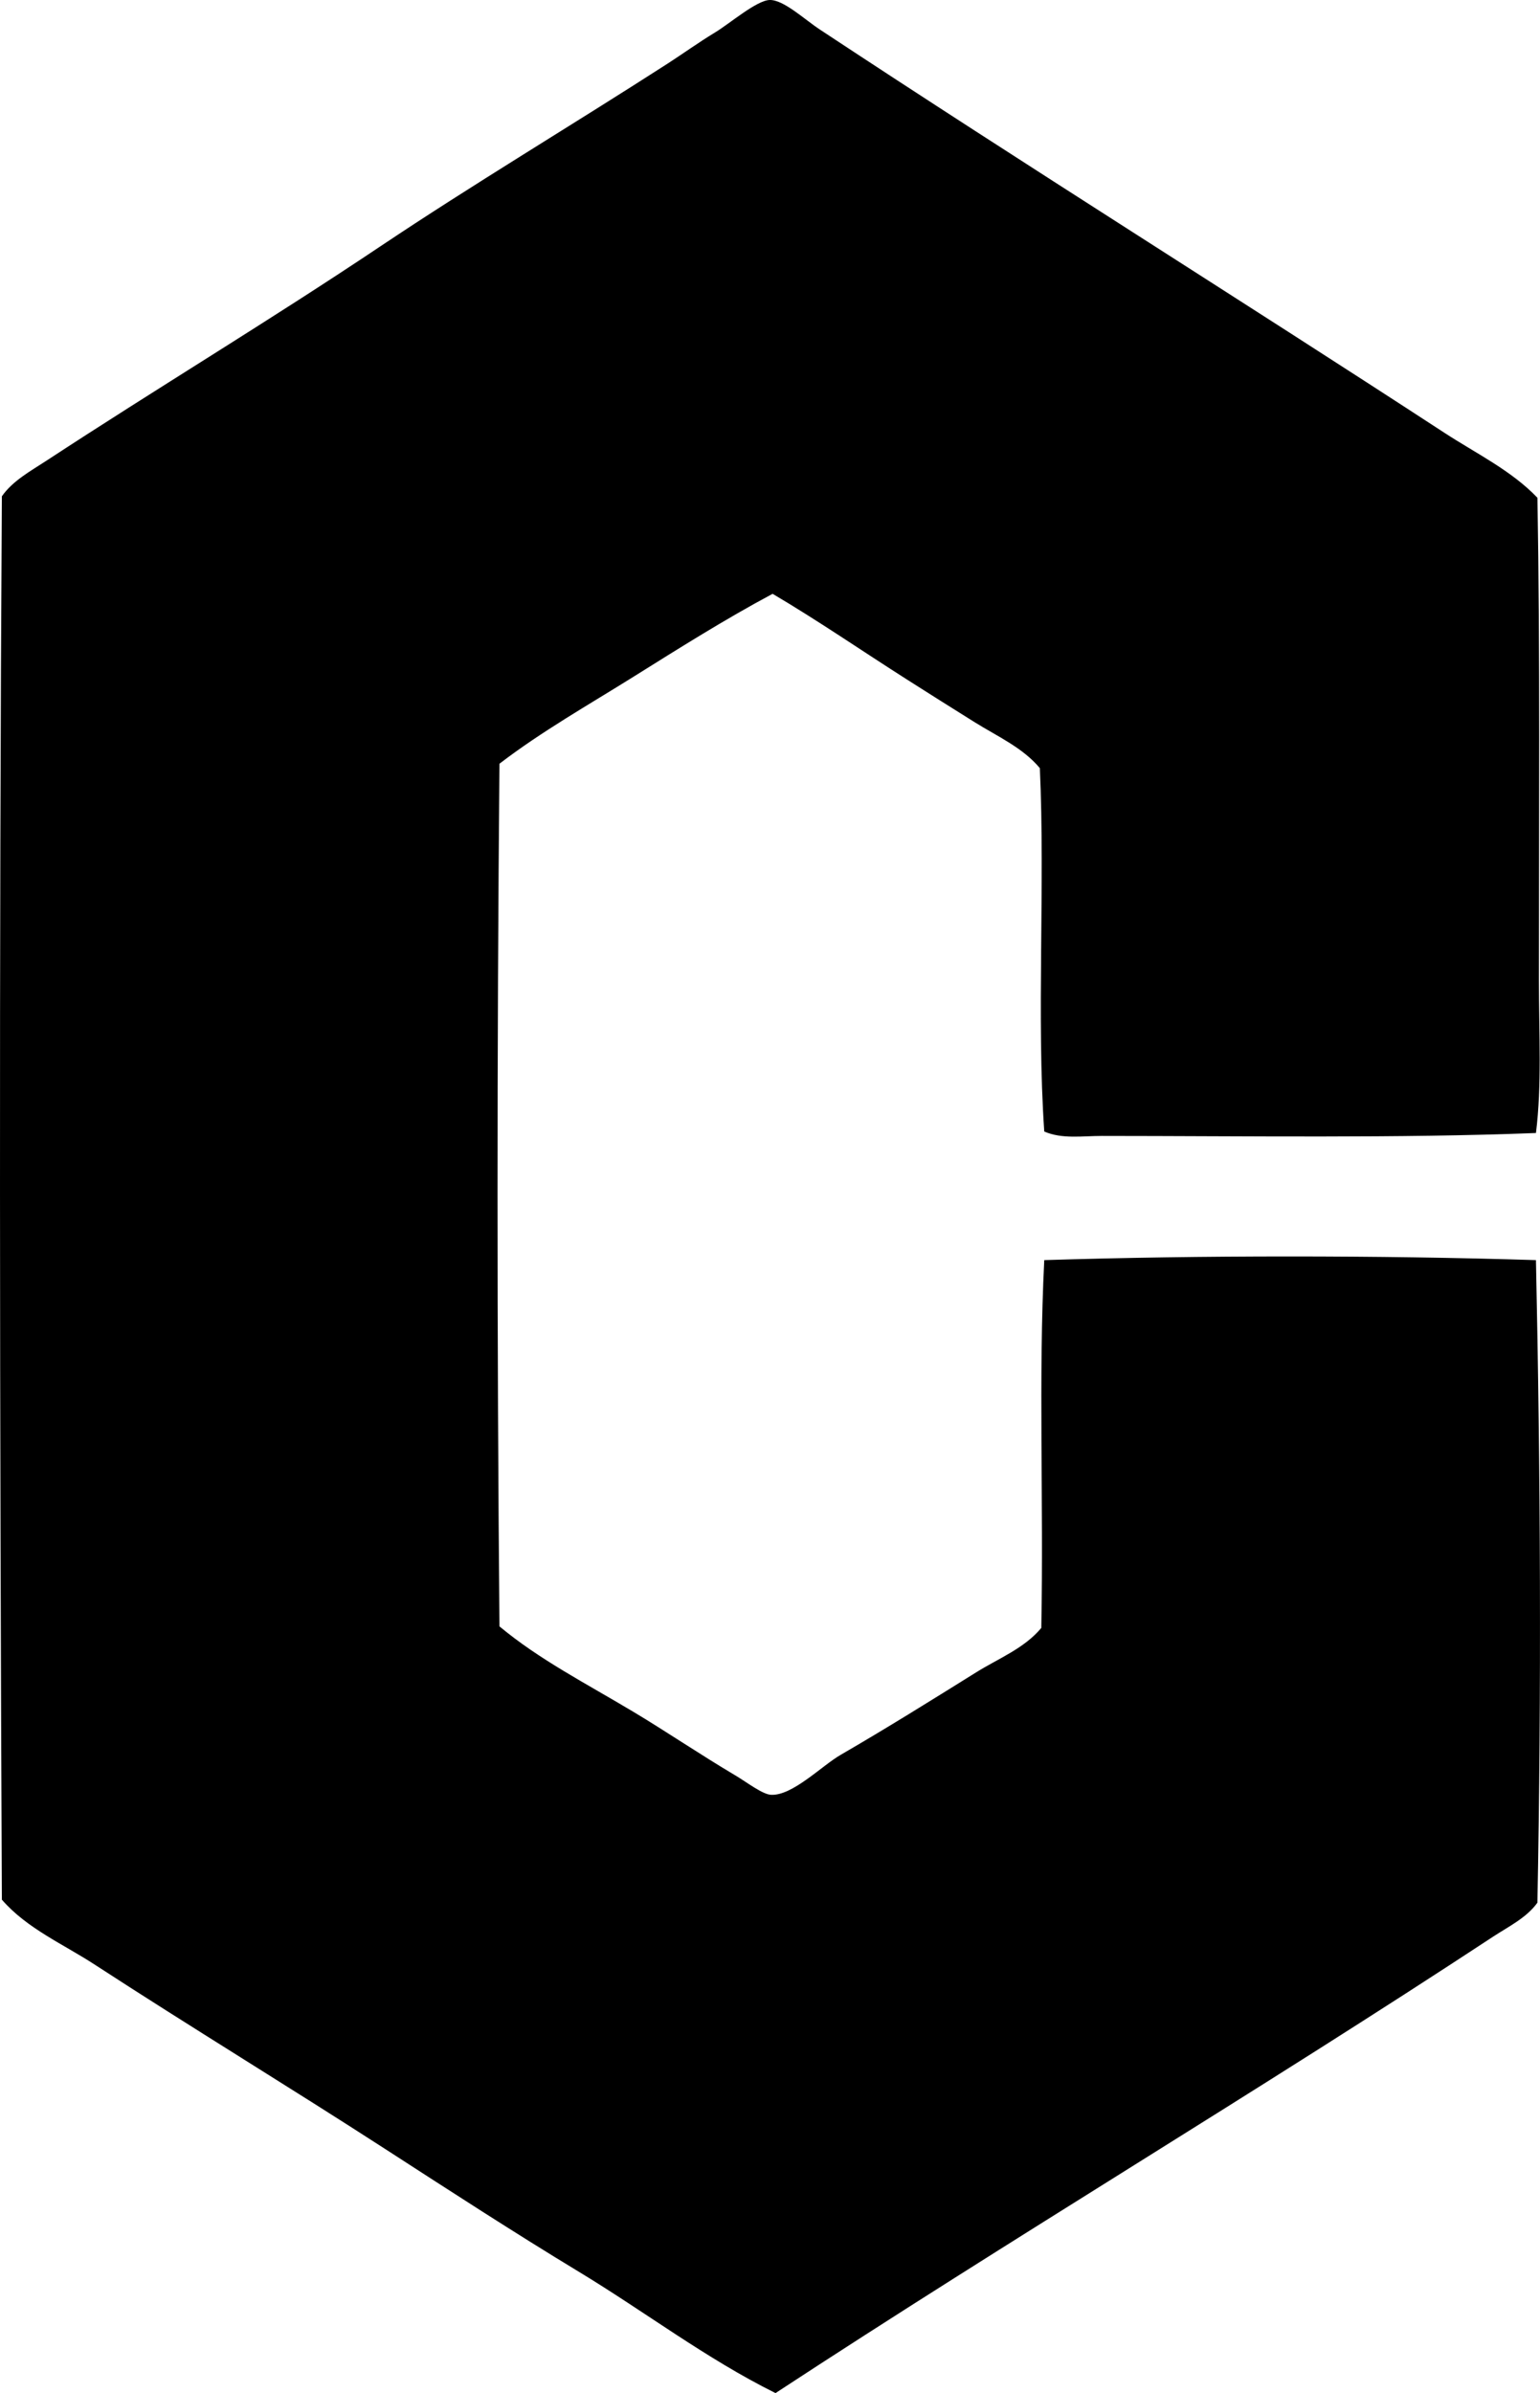 <svg enable-background="new 0 0 46.367 72.018" viewBox="0 0 46.367 72.018" xmlns="http://www.w3.org/2000/svg"><path clip-rule="evenodd" d="m46.245 34.098c-4.14.161-8.728.089-13.07.088-.588 0-1.2.1-1.734-.133-.236-3.454.029-7.408-.133-10.936-.515-.618-1.289-.961-1.956-1.378-.688-.429-1.368-.858-2.045-1.289-1.357-.863-2.673-1.77-4.045-2.579-1.433.765-2.816 1.638-4.179 2.49-1.373.858-2.774 1.65-4.045 2.623-.077 8.601-.077 17.291 0 25.962 1.205 1.003 2.582 1.703 4.045 2.579.974.583 1.979 1.267 3.067 1.912.335.199.806.566 1.067.578.645.03 1.524-.873 2.089-1.2 1.4-.811 2.732-1.643 4.09-2.489.669-.417 1.445-.718 1.956-1.334.073-3.879-.09-7.483.089-11.069 4.708-.147 10.049-.147 14.804 0 .137 6.358.167 13.019.044 19.338-.327.457-.881.725-1.333 1.022-7.062 4.645-14.502 9.079-21.606 13.737-2.082-1.032-3.933-2.448-5.913-3.646-1.963-1.188-3.897-2.445-5.824-3.69-2.902-1.876-5.849-3.665-8.758-5.557-.945-.617-2.04-1.083-2.799-1.957-.064-14.267-.085-28.414 0-42.233.327-.47.871-.764 1.334-1.067 3.304-2.166 6.709-4.211 10.047-6.446 2.812-1.883 5.733-3.623 8.669-5.513.438-.282.915-.626 1.422-.934.441-.265 1.252-.967 1.645-.977.417-.011 1.032.572 1.512.889 6.192 4.089 12.61 8.097 18.804 12.136.959.625 2.017 1.135 2.801 1.956.081 4.669.044 9.718.044 14.537 0 1.589.091 3.145-.089 4.58z" fill-rule="evenodd"/></svg>